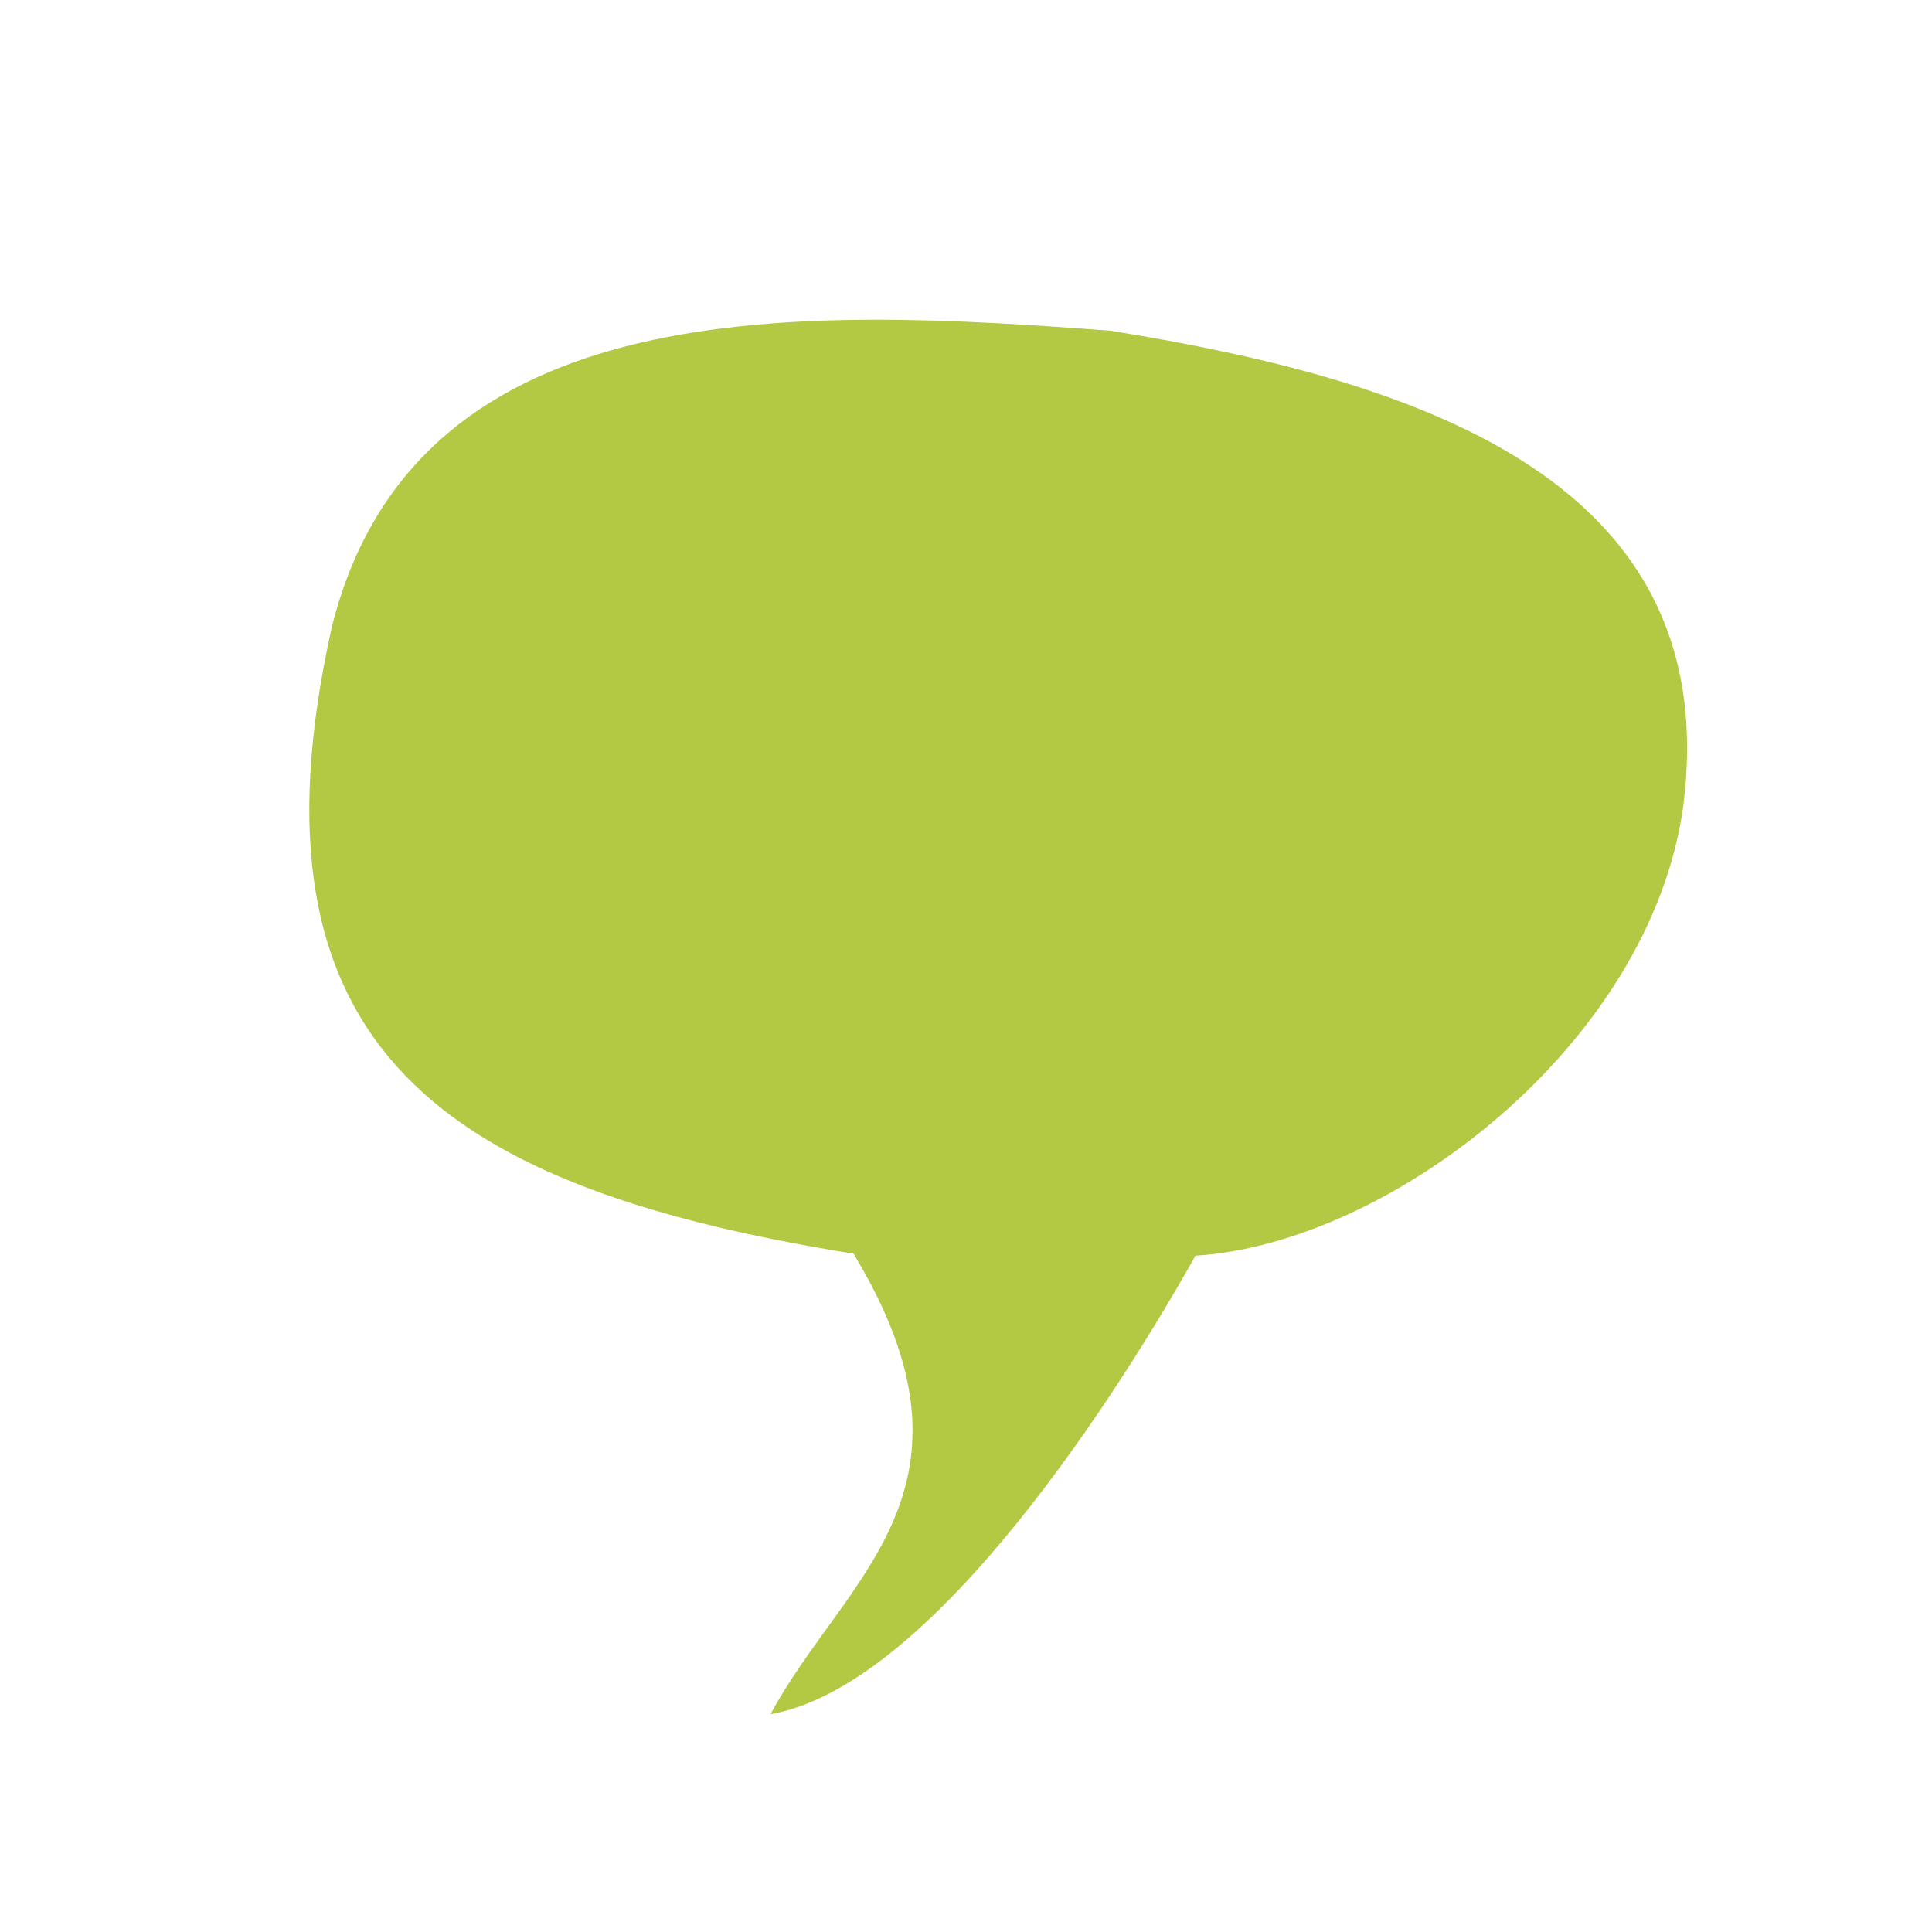 <svg height="512" viewBox="0 0 512 512" width="512" xmlns="http://www.w3.org/2000/svg">
 <path d="m87.924 166.215c22.395-90.153 126.301-84.528 206.358-78.563 82.969 13.3 162.877 40.086 151.776 126.123-8.806 63.093-77.7 115.786-129.254 118.992-18.937 33.867-69.113 113.91-112.606 121.51 19.59-36.403 59.844-59.523 21.998-122.034-107.34-17.335-163.432-53.28-138.27-166.029z" fill="#B3C944" fill-rule="evenodd"/>
</svg>
